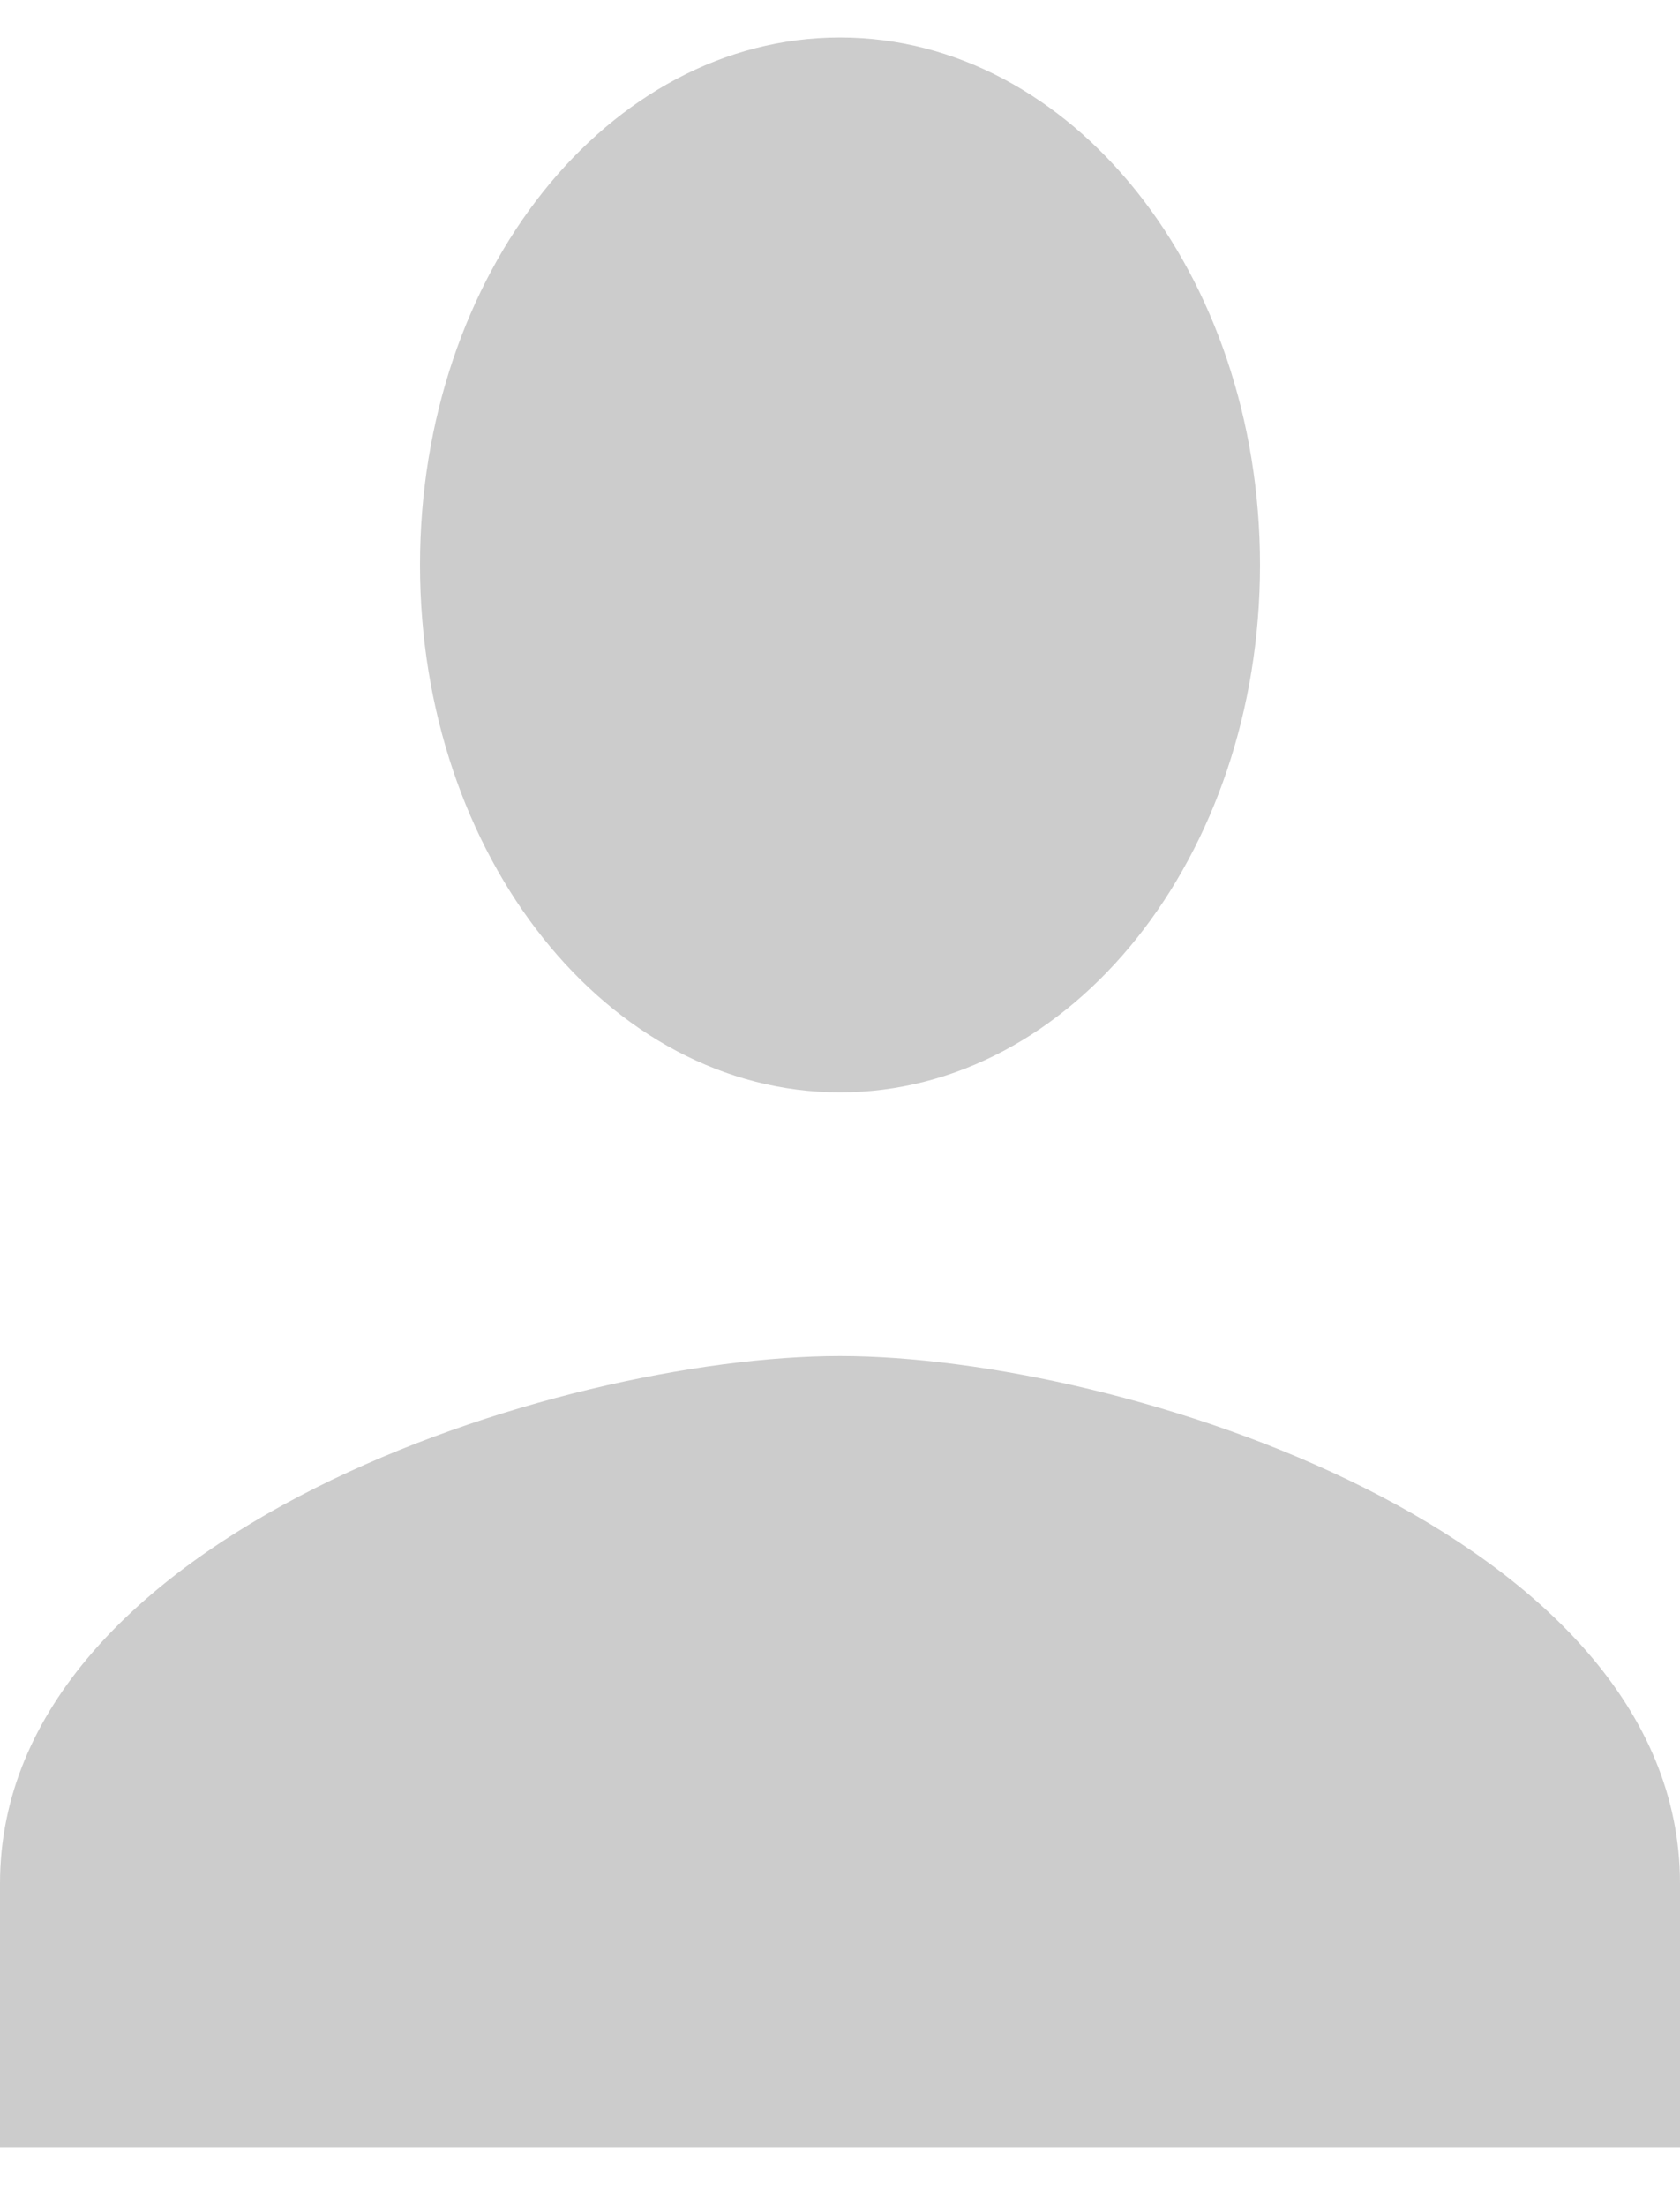 <svg width="16" height="21" viewBox="0 0 16 21" fill="none" xmlns="http://www.w3.org/2000/svg">
<path d="M8 10.398C10.21 10.398 12 8.151 12 5.378C12 2.604 10.21 0.357 8 0.357C5.79 0.357 4 2.604 4 5.378C4 8.151 5.79 10.398 8 10.398ZM8 12.908C5.33 12.908 0 14.59 0 17.929V20.439H16V17.929C16 14.59 10.67 12.908 8 12.908Z" fill="black" fill-opacity="0.2"/>
</svg>
